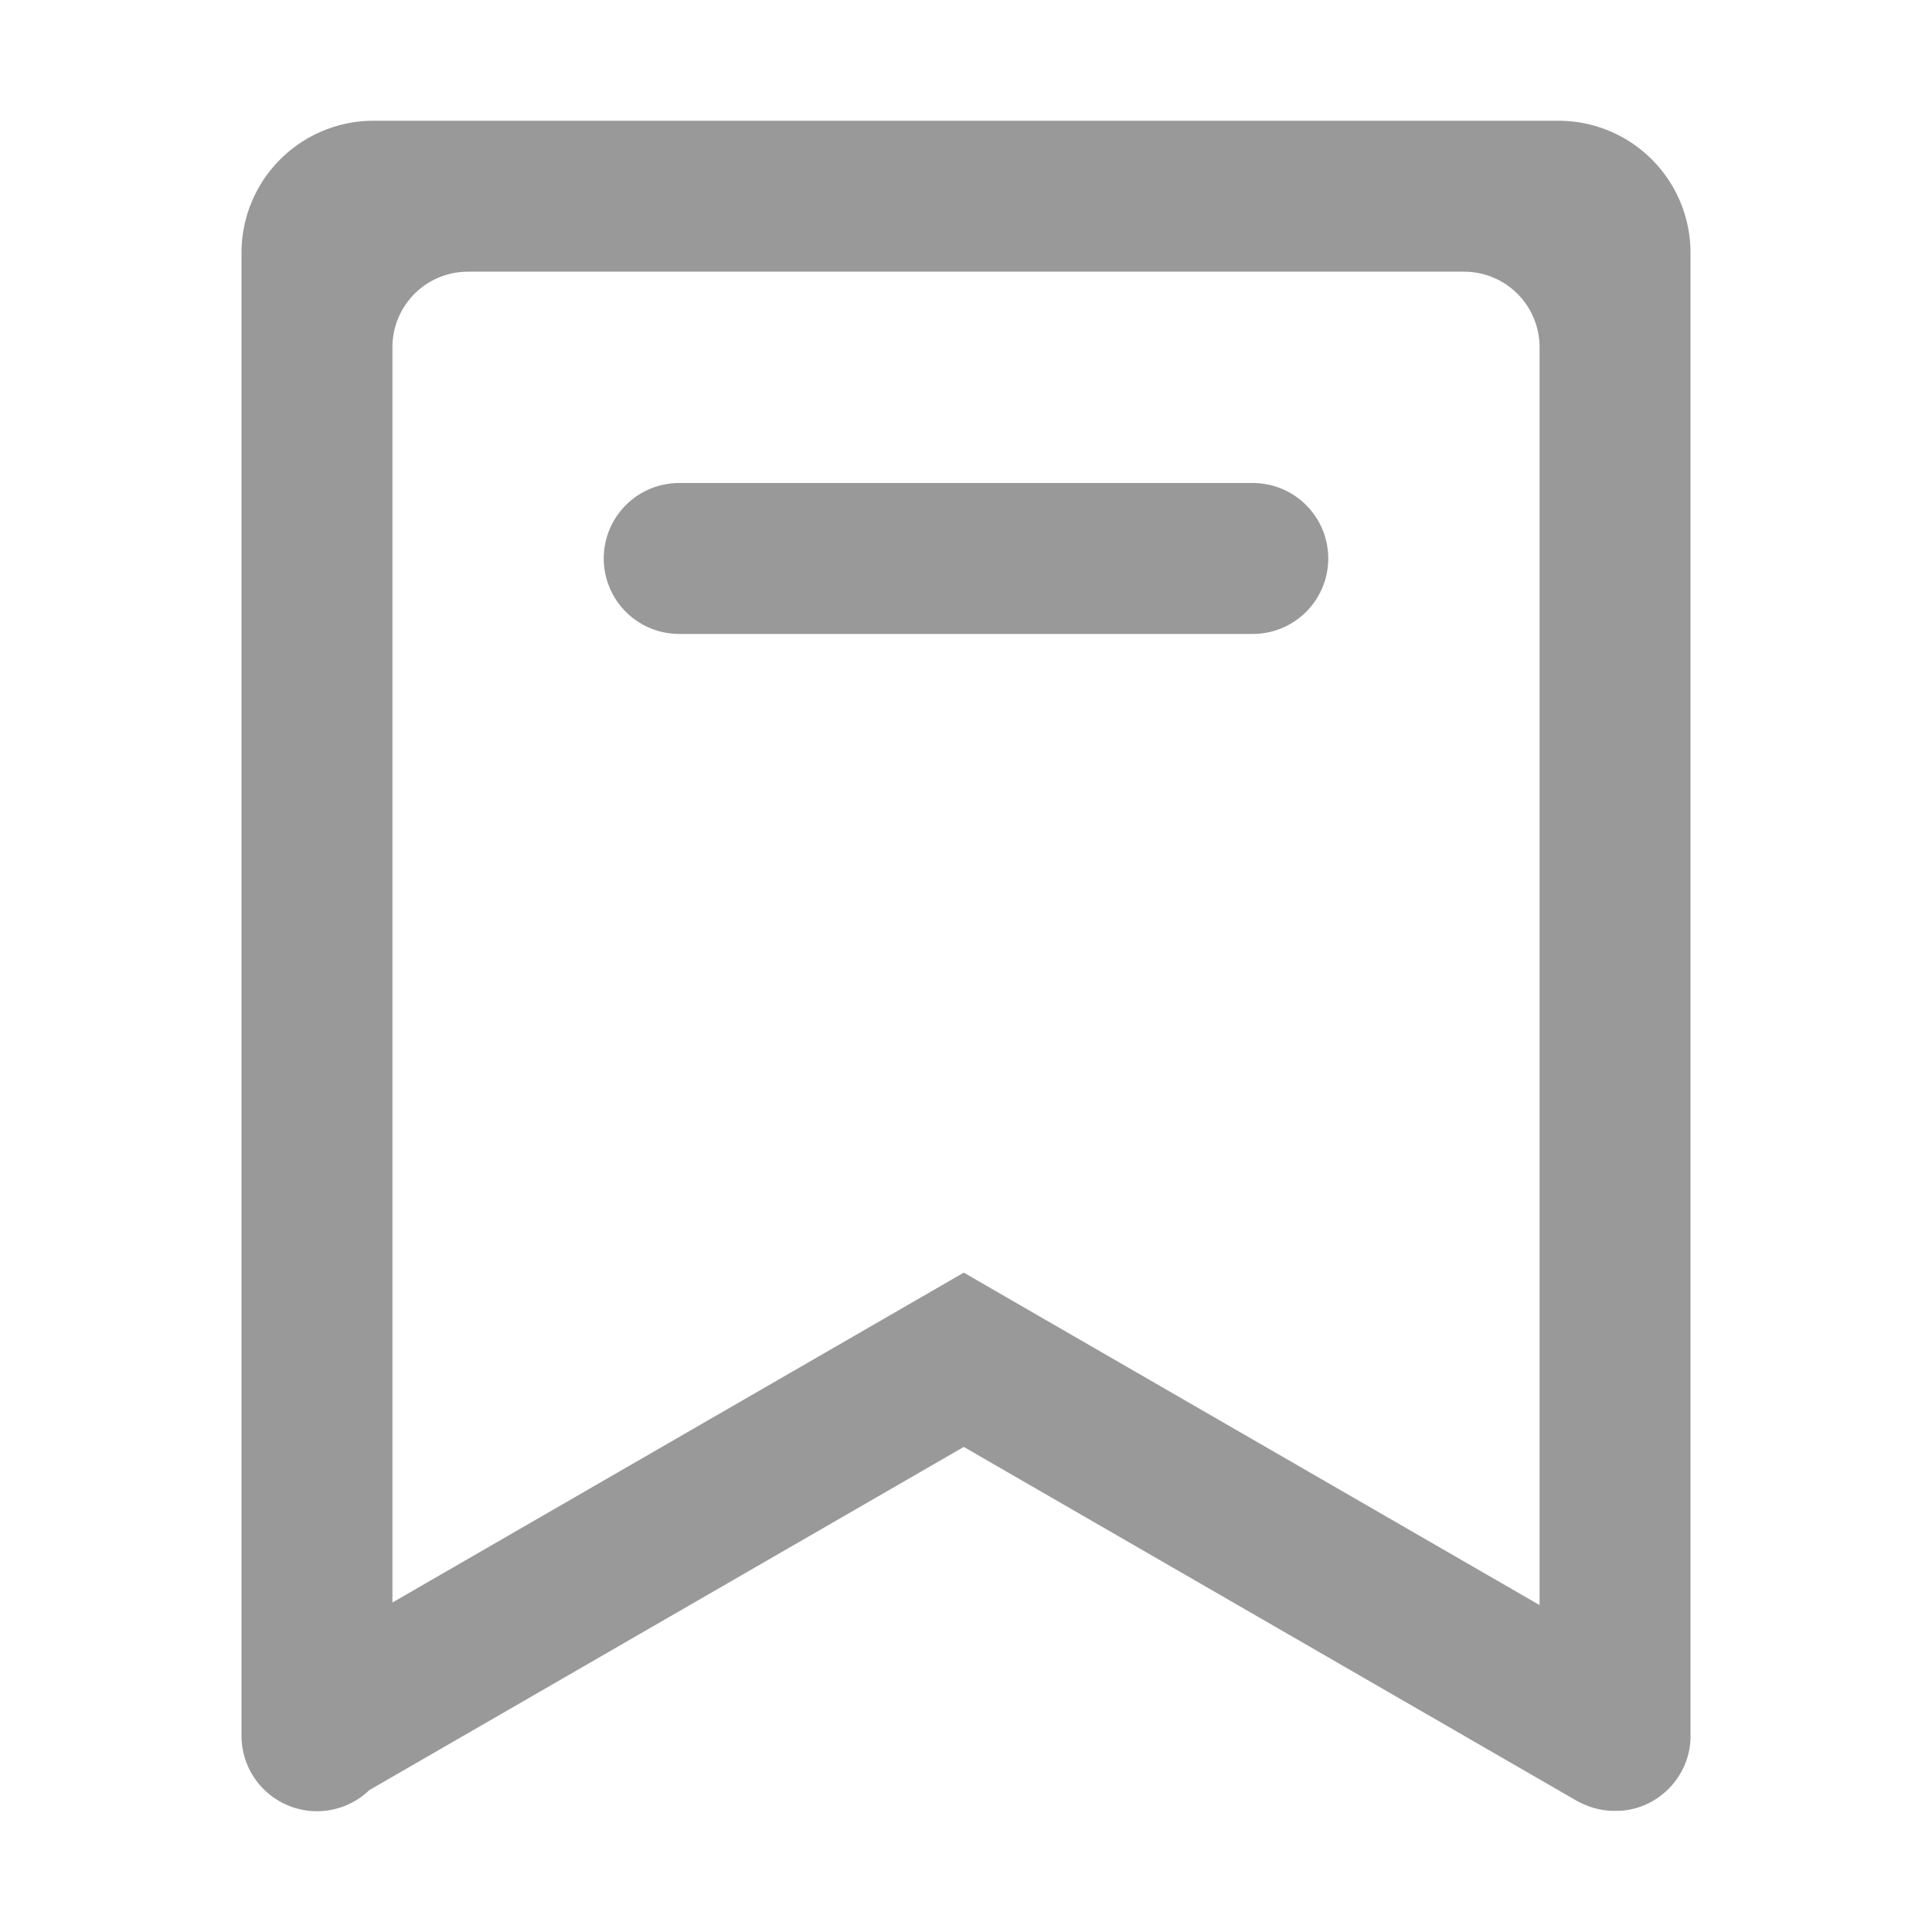 <?xml version="1.0" standalone="no"?><!DOCTYPE svg PUBLIC "-//W3C//DTD SVG 1.1//EN" "http://www.w3.org/Graphics/SVG/1.1/DTD/svg11.dtd"><svg t="1576477855265" class="icon" viewBox="0 0 1024 1024" version="1.1" xmlns="http://www.w3.org/2000/svg" p-id="4763" xmlns:xlink="http://www.w3.org/1999/xlink" width="200" height="200"><defs><style type="text/css"></style></defs><path d="M826 64H198a70 70 0 0 0-70 70v786a40 40 0 0 0 67.72 28.82l315.1-181.92L836 954.63h0.09c0.55 0.32 1.11 0.62 1.68 0.91h0.09c0.57 0.29 1.14 0.57 1.73 0.83h0.11c0.56 0.25 1.12 0.49 1.7 0.71l0.2 0.08c0.52 0.21 1.06 0.4 1.59 0.58l0.34 0.11c0.48 0.16 1 0.31 1.45 0.45l0.52 0.14c0.42 0.12 0.85 0.23 1.28 0.33l0.71 0.16 1.12 0.22 0.9 0.17 1 0.14 1.06 0.13c0.28 0 0.57 0.06 0.86 0.09l1.15 0.09h3.9c0.38 0 0.76 0 1.13-0.05h0.63c0.49 0 1-0.08 1.47-0.14h0.18a39.68 39.68 0 0 0 17.72-6.65l0.17-0.12c0.46-0.32 0.91-0.64 1.35-1l0.62-0.49c0.29-0.23 0.59-0.45 0.87-0.69s0.51-0.44 0.76-0.66 0.47-0.4 0.69-0.61 0.49-0.45 0.73-0.68l0.69-0.68c0.2-0.2 0.39-0.41 0.58-0.61s0.54-0.56 0.8-0.85l0.4-0.47c0.32-0.36 0.63-0.72 0.93-1.1l0.21-0.27c0.37-0.46 0.72-0.92 1.06-1.4l0.05-0.06a40 40 0 0 0 5.48-10.63c0.2-0.58 0.37-1.17 0.54-1.76l0.06-0.22c0.15-0.52 0.27-1 0.4-1.55 0-0.16 0.07-0.31 0.1-0.47 0.1-0.43 0.19-0.88 0.27-1.32l0.12-0.71c0.06-0.37 0.12-0.74 0.17-1.12l0.12-0.92 0.09-1c0-0.35 0.06-0.71 0.08-1.07s0-0.58 0.05-0.88v-1.12V134a70 70 0 0 0-70-70z m-10 786.72l-225.18-130-80-46.19-80 46.19L208 849.36V184a40 40 0 0 1 40-40h528a40 40 0 0 1 40 40z" fill="#999999" p-id="4764"></path><path d="M664 256H360a40 40 0 0 0 0 80h304a40 40 0 0 0 0-80z" fill="#999999" p-id="4765"></path></svg>